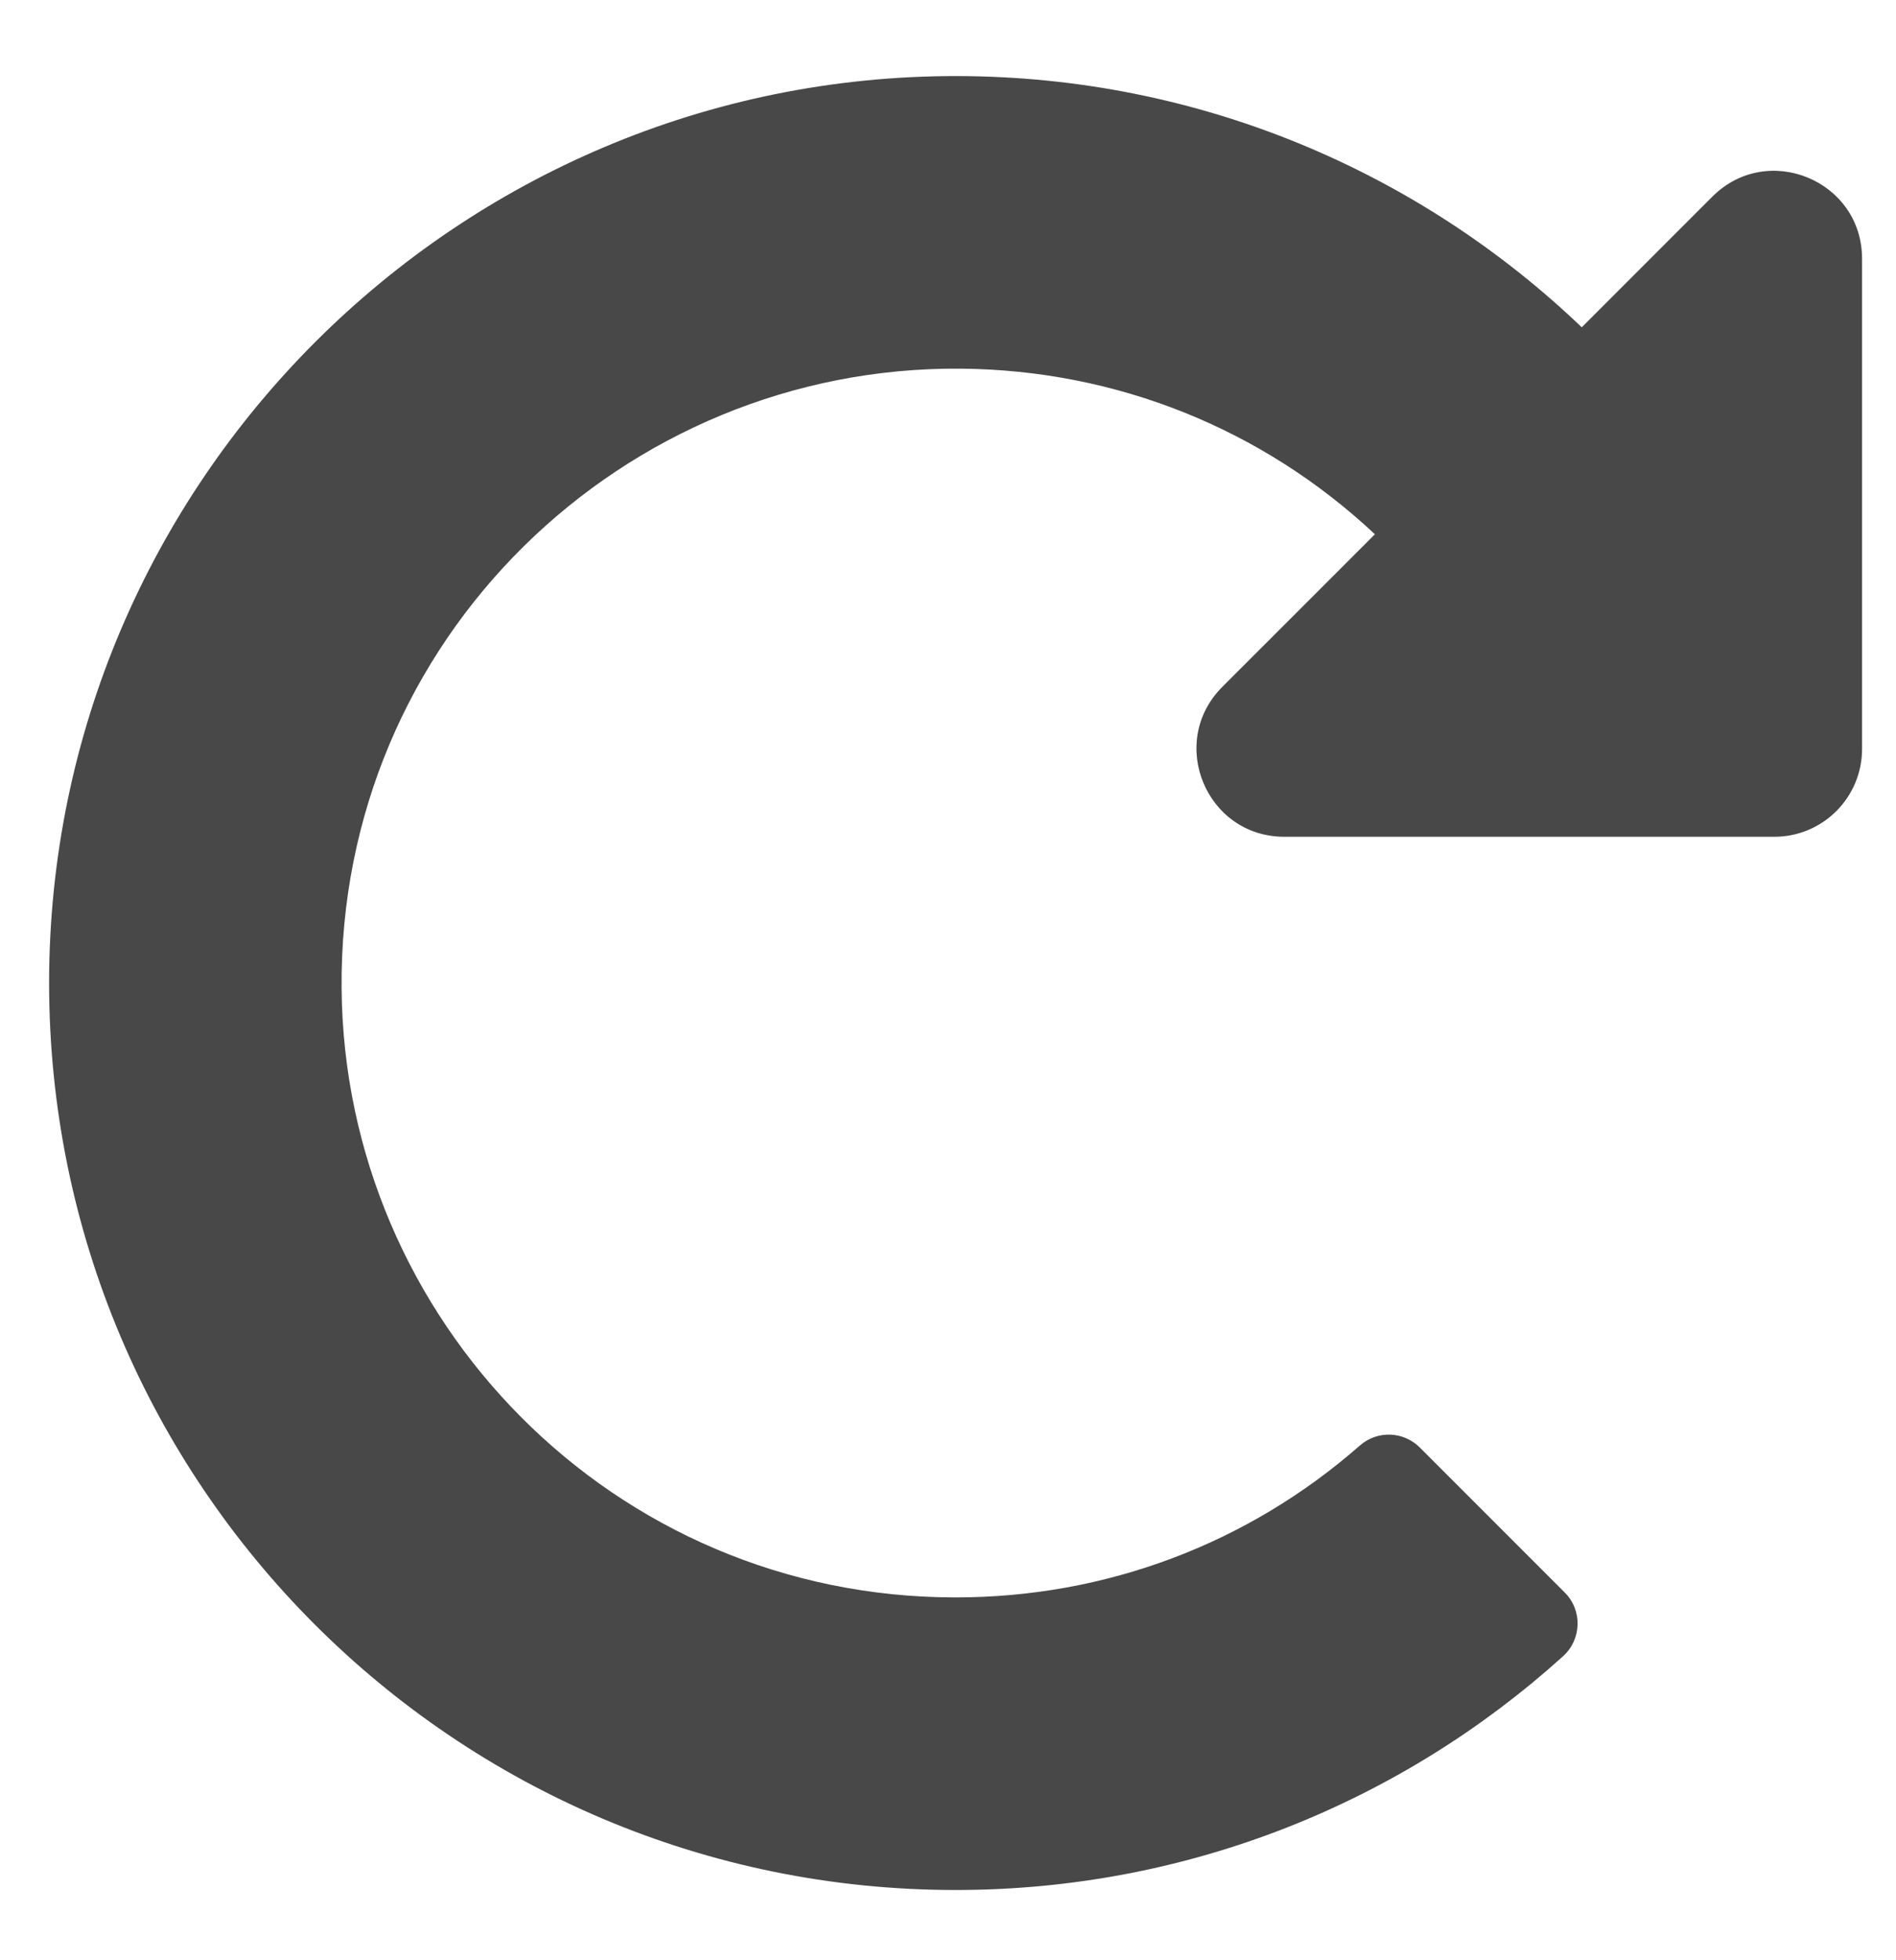 <svg width="30" height="31" viewBox="0 0 30 31" fill="none" xmlns="http://www.w3.org/2000/svg">
<g clip-path="url(#clip0_478_3752)">
<path d="M15.147 1.203C18.979 1.21 22.459 2.721 25.028 5.176L27.094 3.11C27.968 2.236 29.463 2.855 29.463 4.092V11.845C29.463 12.611 28.842 13.233 28.075 13.233H20.322C19.085 13.233 18.466 11.738 19.34 10.863L21.755 8.449C19.97 6.777 17.66 5.852 15.207 5.83C9.863 5.784 5.358 10.109 5.405 15.63C5.448 20.867 9.695 25.262 15.12 25.262C17.499 25.262 19.747 24.413 21.518 22.859C21.793 22.618 22.207 22.633 22.465 22.891L24.759 25.185C25.041 25.467 25.027 25.926 24.731 26.193C22.188 28.49 18.817 29.889 15.12 29.889C7.199 29.889 0.778 23.468 0.777 15.546C0.777 7.634 7.234 1.189 15.147 1.203Z" fill="#494848"/>
</g>
<defs>
<clipPath id="clip0_478_3752">
<rect width="29.611" height="29.611" fill="white" transform="translate(0.315 0.741)"/>
</clipPath>
</defs>
</svg>
